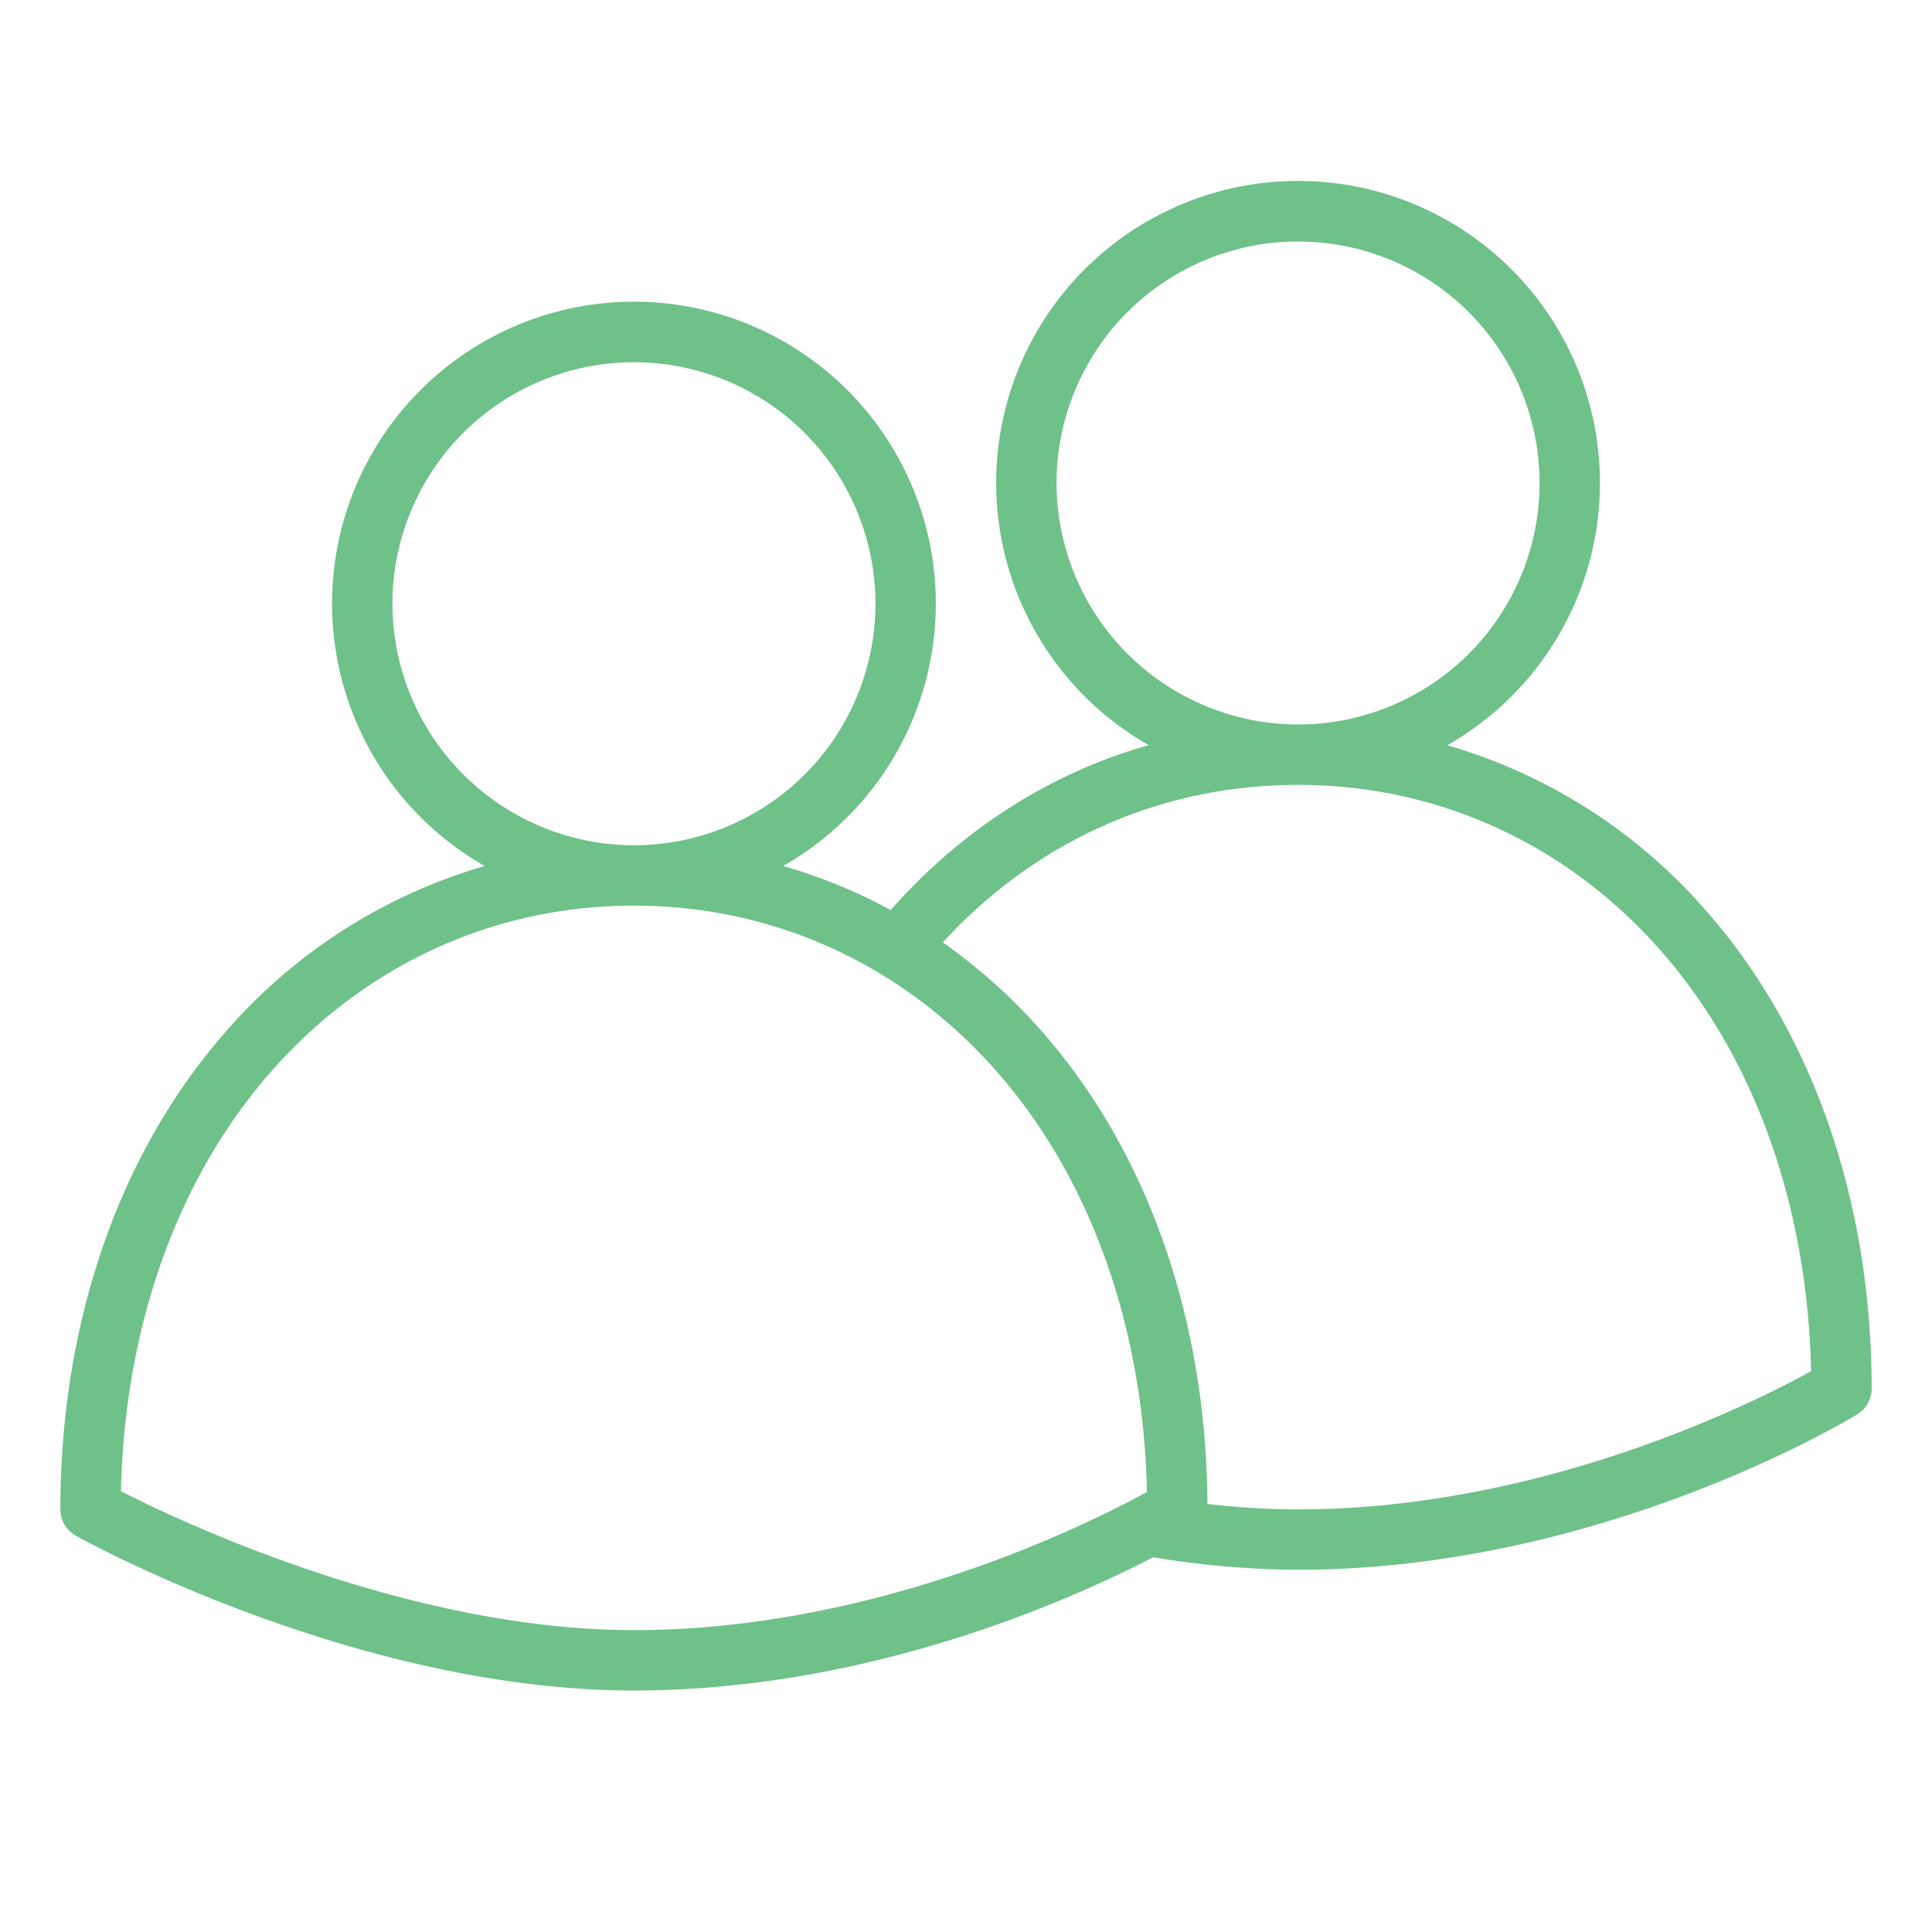 <?xml version="1.0"?>
<svg xmlns="http://www.w3.org/2000/svg" id="Outline" viewBox="0 0 512 512" width="512" height="512" fill="#6ec189">
    <path d="M383.537,197.5a80,80,0,1,0-79.139-.037c-26.081,7.436-49.5,22.32-68.351,43.71a140.33,140.33,0,0,0-28.51-11.673,80,80,0,1,0-79.074,0A143.766,143.766,0,0,0,60.187,273C31.692,305.19,16,350.292,16,400a8,8,0,0,0,4.115,6.993C23.129,408.668,94.769,448,168,448c62.16,0,115.633-23.913,137.6-35.315A238.508,238.508,0,0,0,344,416c79.878,0,145.42-39.492,148.171-41.174A8,8,0,0,0,496,368c0-49.708-15.692-94.81-44.187-127A143.766,143.766,0,0,0,383.537,197.5ZM280,128a64,64,0,1,1,64,64A64.072,64.072,0,0,1,280,128ZM104,160a64,64,0,1,1,64,64A64.072,64.072,0,0,1,104,160Zm64,272c-59.383,0-119.8-28.587-135.947-36.81.964-43.875,15.122-83.351,40.114-111.581C97.062,255.487,131.1,240,168,240s70.938,15.487,95.833,43.609c25.028,28.271,39.191,67.819,40.118,111.771C288.985,403.611,232.664,432,168,432Zm176-32a210.236,210.236,0,0,1-24.014-1.443c-.3-49.136-15.955-93.679-44.173-125.553a149.313,149.313,0,0,0-25.952-23.262C274.6,222.759,307.7,208,344,208c36.9,0,70.938,15.487,95.833,43.609,25.029,28.273,39.192,67.822,40.119,111.777C465.011,371.621,408.807,400,344,400Z"/>
</svg>
